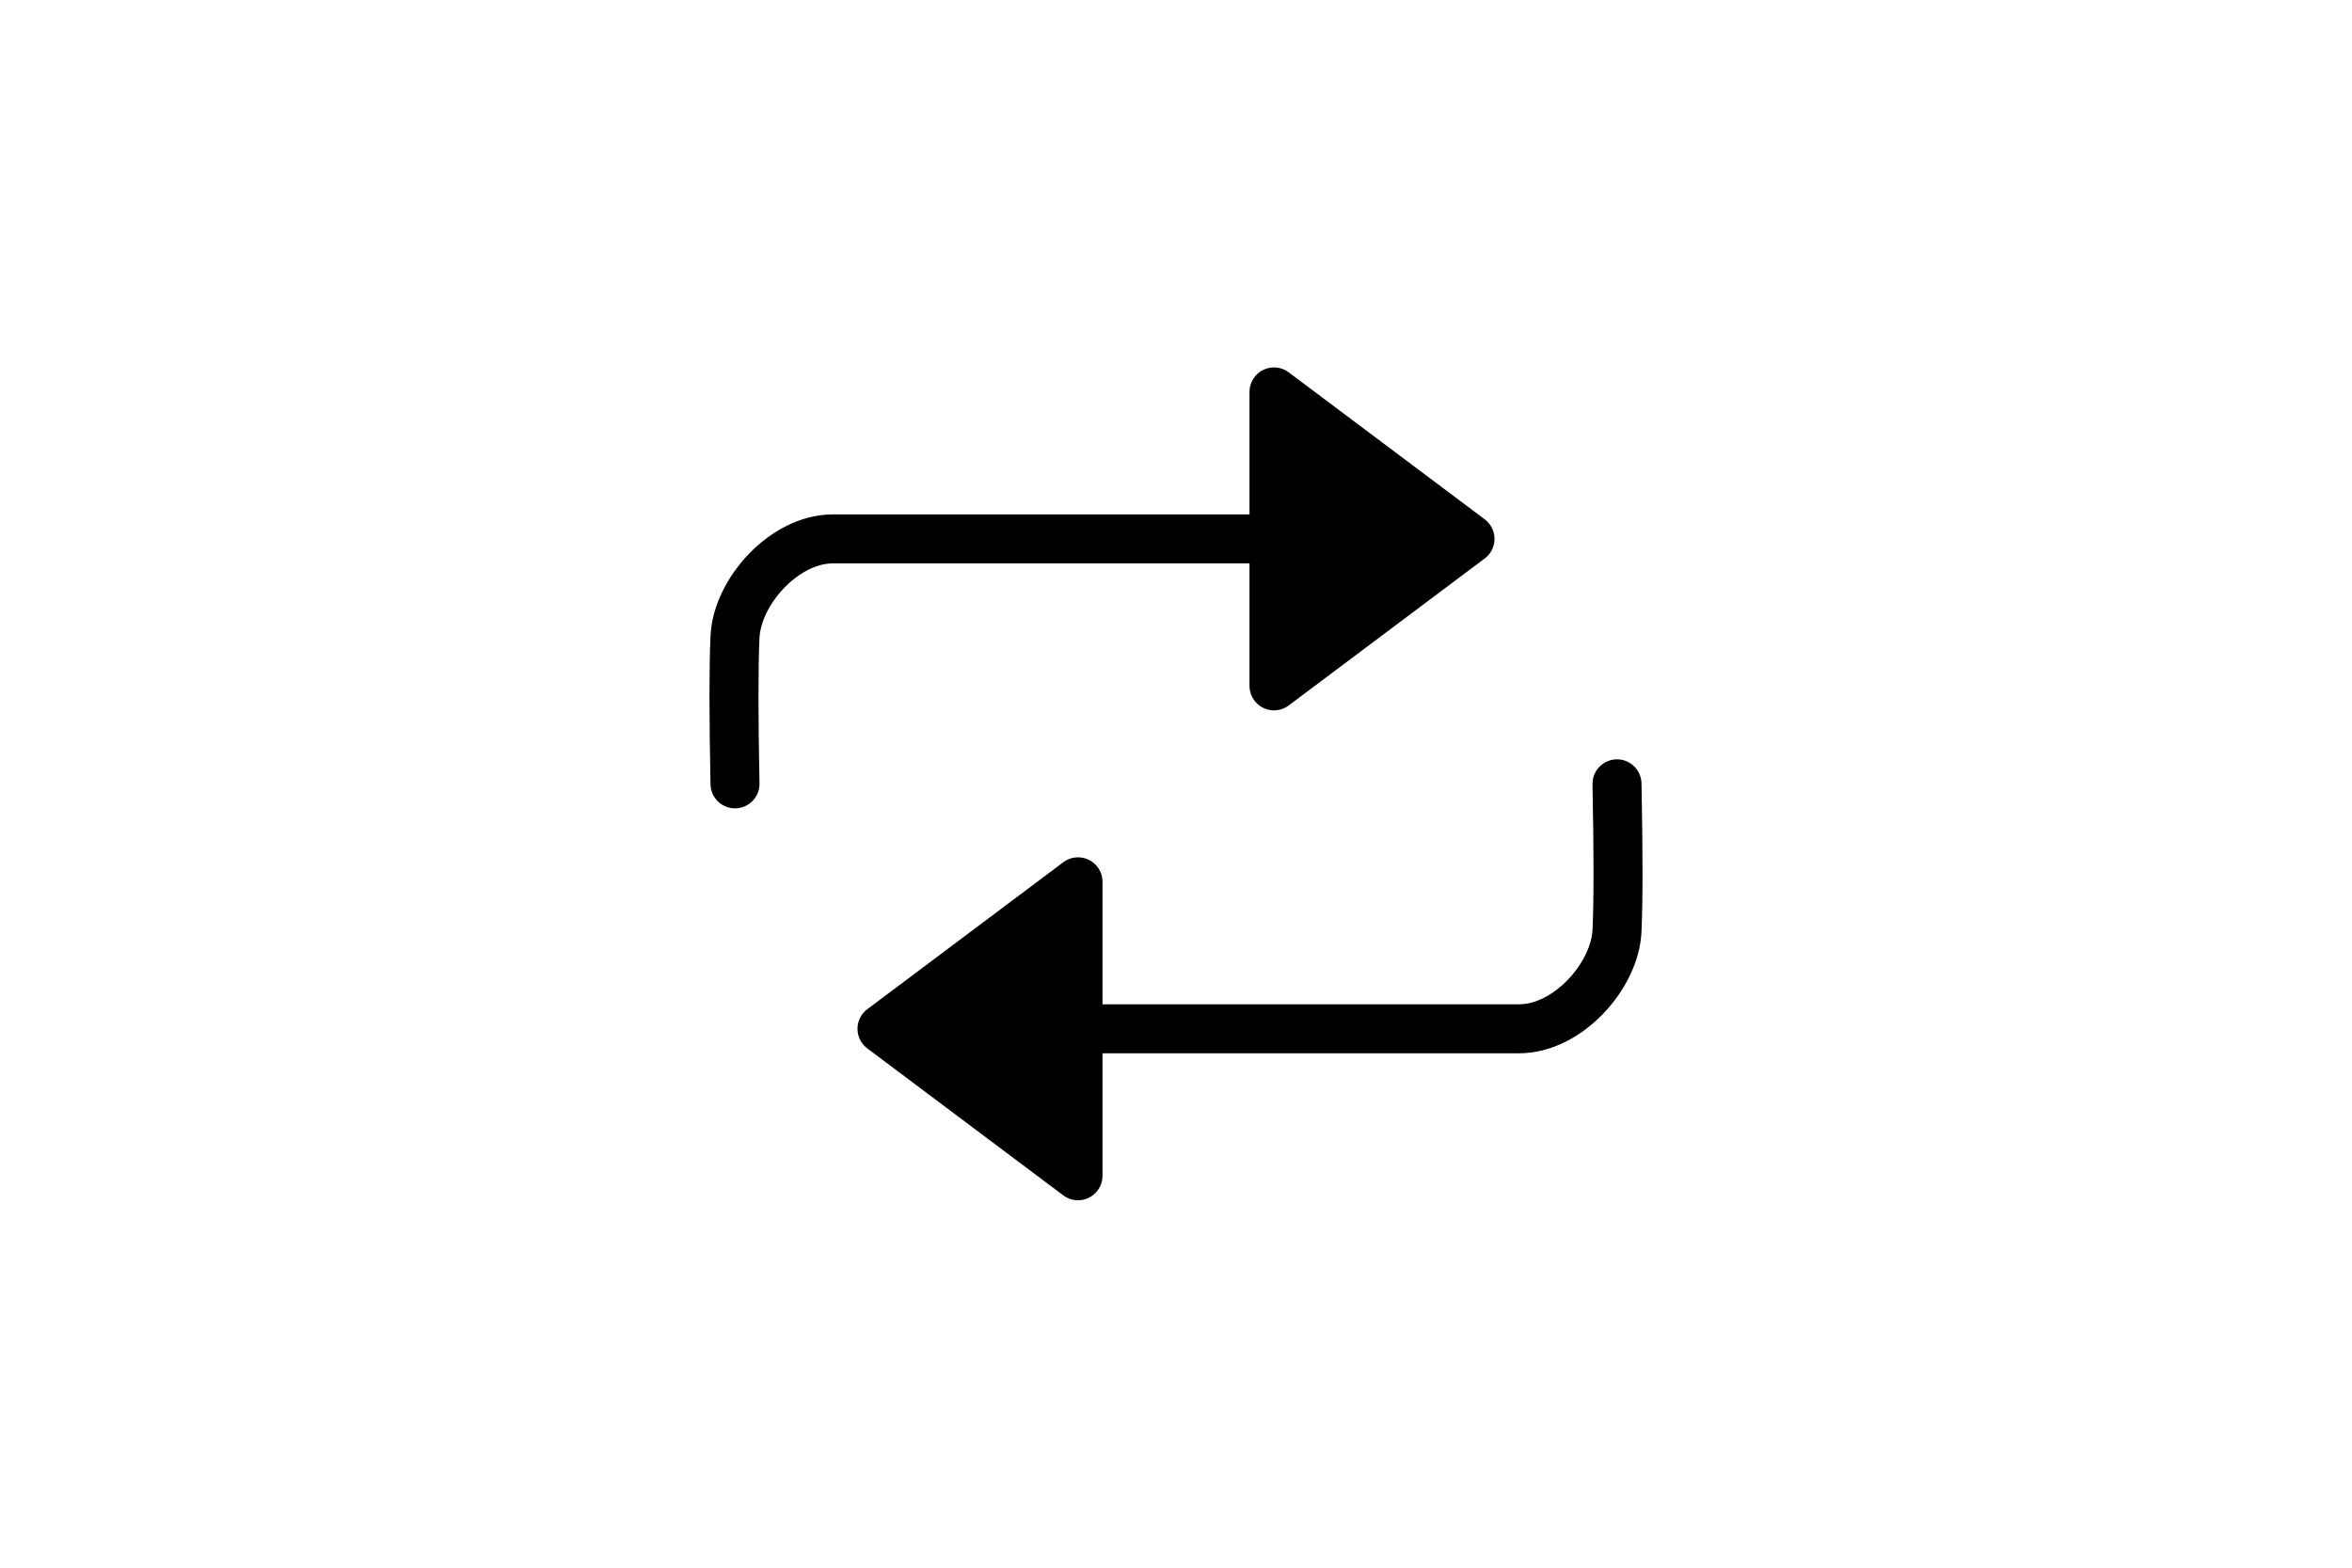 <?xml version="1.0" encoding="UTF-8" standalone="no"?><svg xmlns="http://www.w3.org/2000/svg" xmlns:xlink="http://www.w3.org/1999/xlink" style="isolation:isolate" viewBox="0 0 768 512" width="768" height="512"><path d=" M 240 256 Q 239.333 222.667 240 208 C 240.667 193.333 256 176 272 176 Q 288 176 416 176 L 416 128 L 480 176 L 416 224 L 416 176" fill="none" vector-effect="non-scaling-stroke" stroke-width="16" stroke="rgb(0,0,0)" stroke-linejoin="round" stroke-linecap="round"/><path d=" M 528 256 Q 528.667 289.333 528 304 C 527.333 318.667 512 336 496 336 Q 480 336 352 336 L 352 384 L 288 336 L 352 288 L 352 336" fill="none" vector-effect="non-scaling-stroke" stroke-width="16" stroke="rgb(0,0,0)" stroke-linejoin="round" stroke-linecap="round"/><path d=" M 416 128 L 416 224 L 480 176 L 416 128 Z " fill="rgb(0,0,0)"/><path d=" M 352 288 L 352 384 L 288 336 L 352 288 Z " fill="rgb(0,0,0)"/></svg>